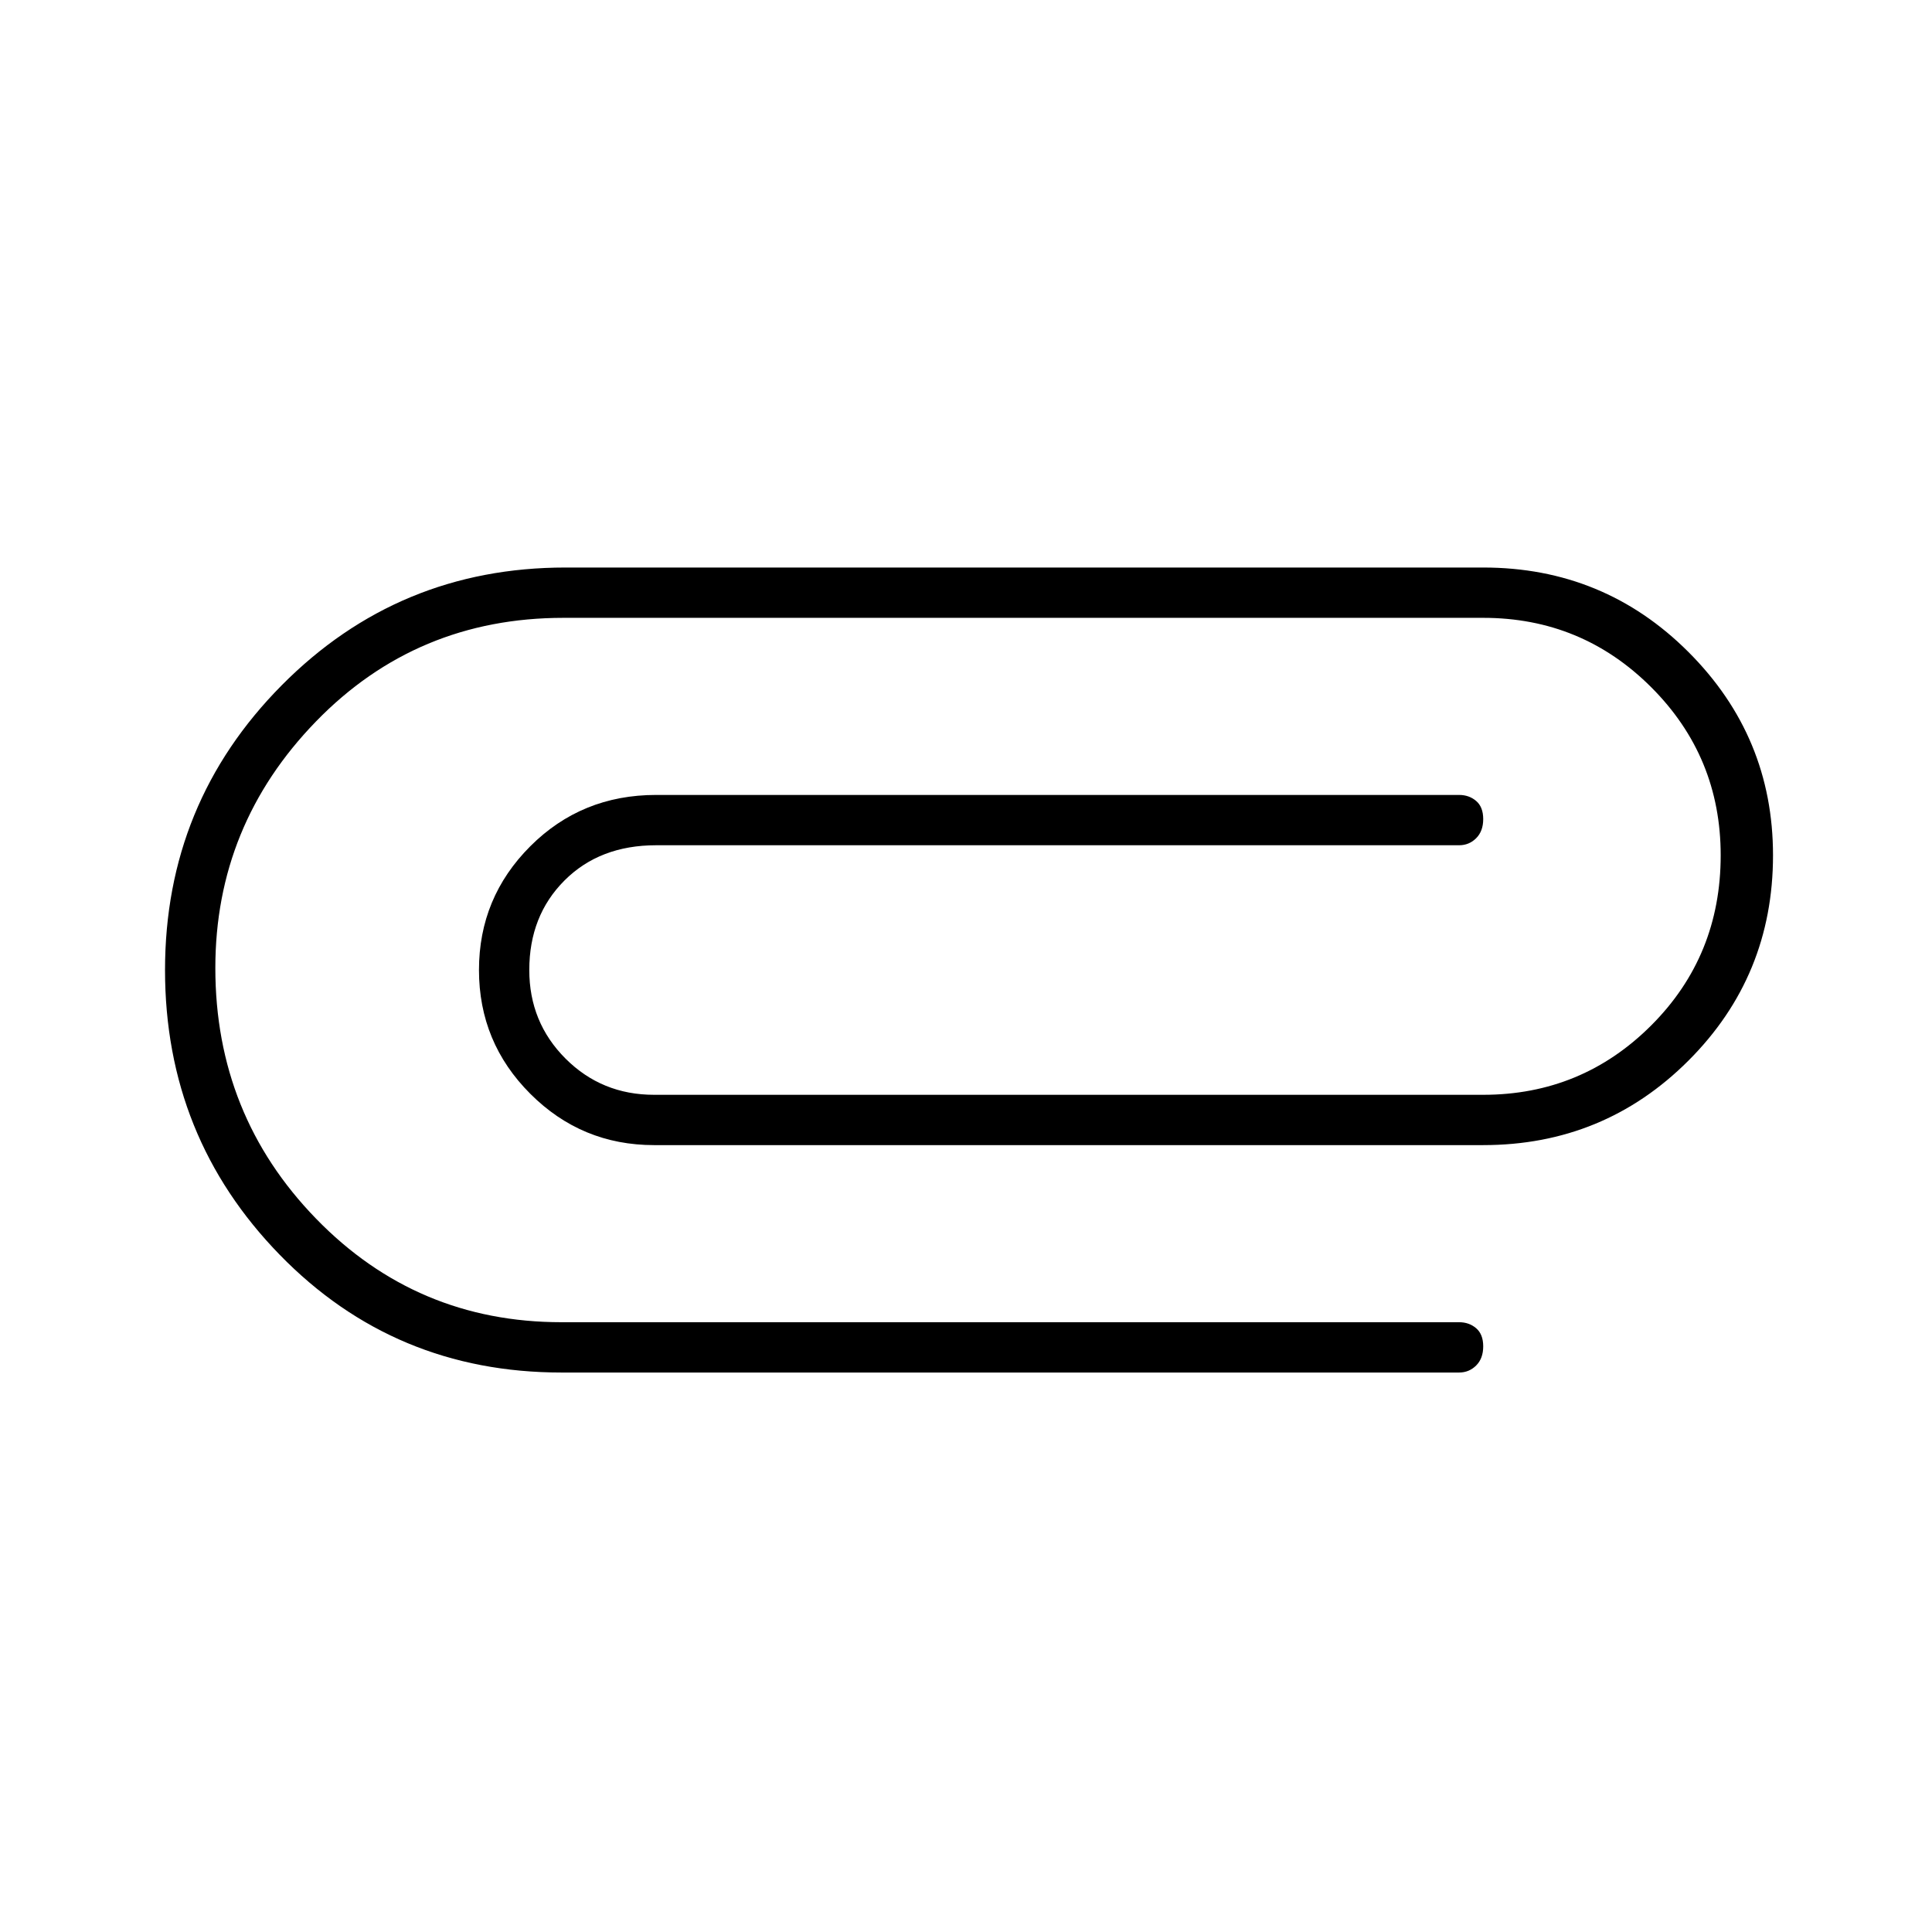 <svg xmlns="http://www.w3.org/2000/svg" height="48" width="48"><path d="M13.95 34.1Q9.8 34.1 6.95 31.175Q4.1 28.25 4.1 24.1Q4.1 19.95 7 17.025Q9.9 14.1 14.05 14.1H36.85Q39.85 14.1 41.95 16.2Q44.05 18.3 44.05 21.25Q44.05 24.25 41.95 26.35Q39.85 28.45 36.85 28.45H16.25Q14.45 28.45 13.175 27.175Q11.9 25.9 11.9 24.1Q11.9 22.3 13.175 21.025Q14.45 19.75 16.3 19.75H36.25Q36.5 19.75 36.675 19.9Q36.85 20.05 36.85 20.35Q36.85 20.65 36.675 20.825Q36.5 21 36.25 21H16.3Q14.9 21 14.025 21.875Q13.15 22.75 13.15 24.1Q13.15 25.4 14.05 26.3Q14.95 27.2 16.25 27.2H36.85Q39.3 27.2 41.025 25.475Q42.75 23.75 42.75 21.25Q42.75 18.8 41.025 17.075Q39.3 15.35 36.85 15.35H14Q10.35 15.35 7.85 17.925Q5.35 20.5 5.35 24.05Q5.35 27.7 7.85 30.275Q10.35 32.85 13.95 32.85H36.25Q36.5 32.85 36.675 33Q36.85 33.15 36.85 33.45Q36.85 33.75 36.675 33.925Q36.5 34.1 36.25 34.1Z"/></svg>